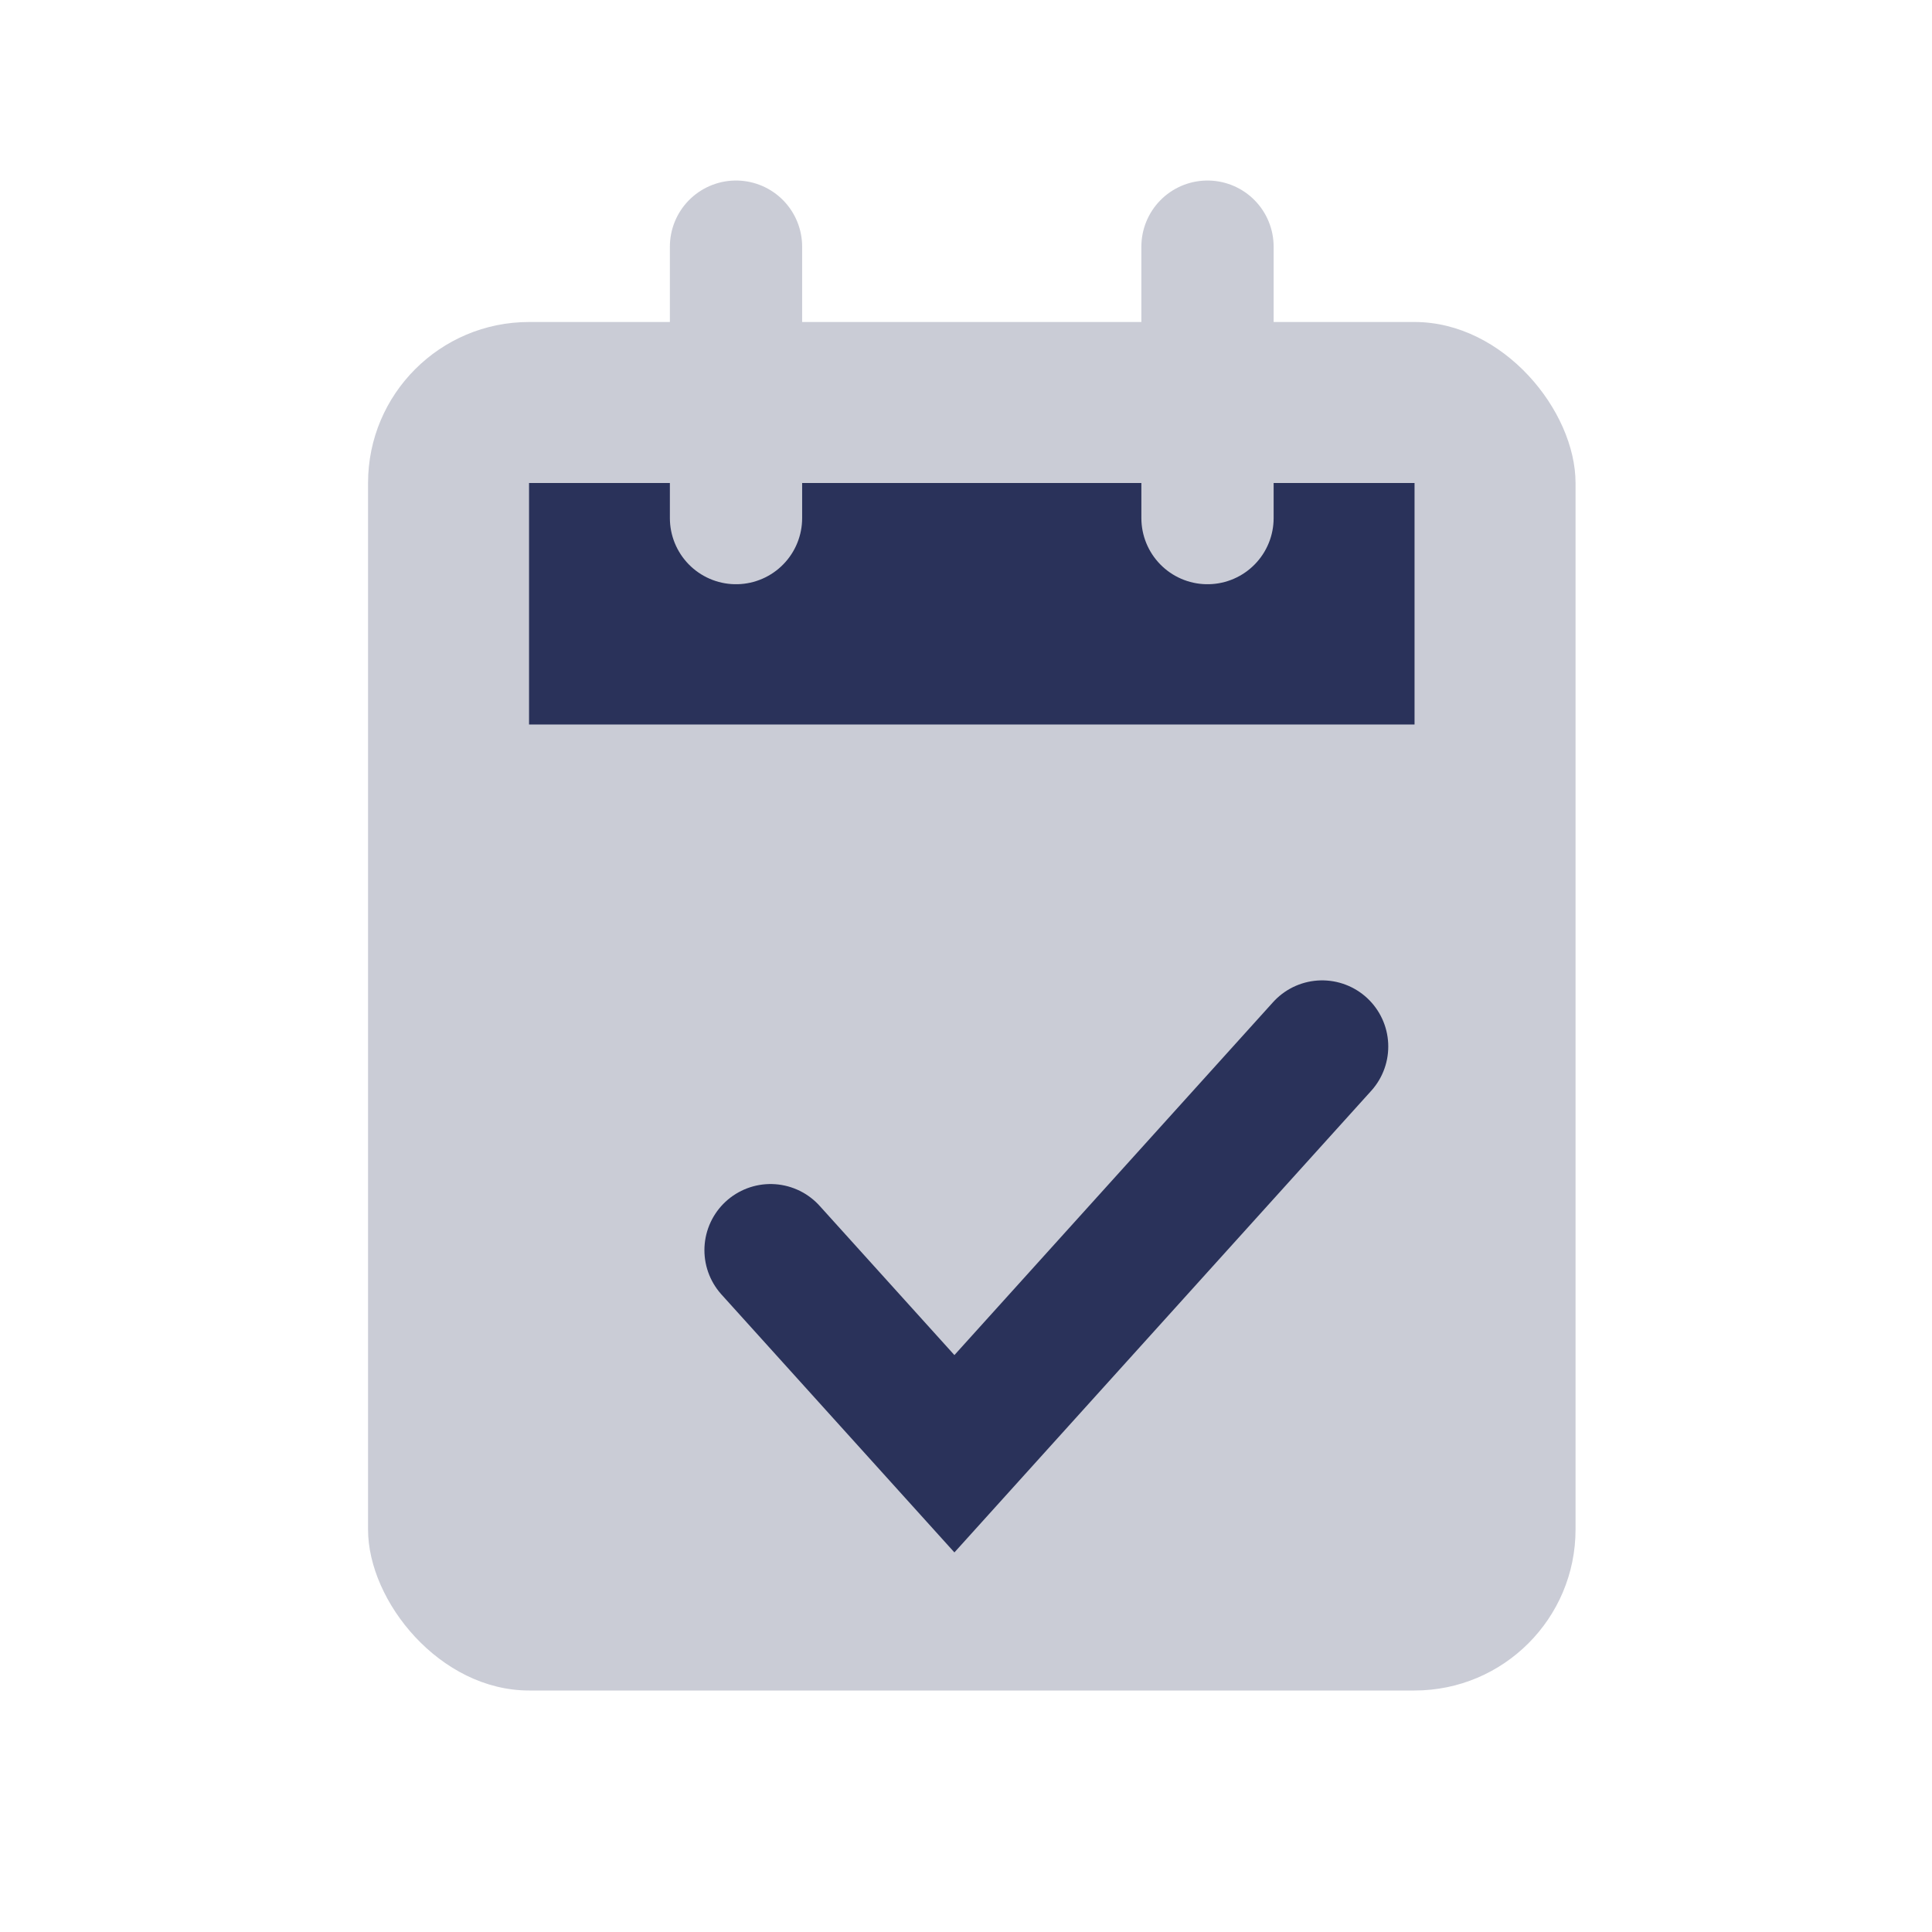 <svg width="24" height="24" viewBox="0 0 24 24" fill="none" xmlns="http://www.w3.org/2000/svg">
<rect x="4.572" y="4" width="15" height="17" rx="2" fill="#CACCD6"/>
<path d="M9.572 15.53L11.856 18.059L16.424 13" stroke="#2A325A" stroke-width="1.643" stroke-linecap="round"/>
<rect width="11" height="3" transform="translate(6.572 6)" fill="#2A325A"/>
<path d="M9.143 3.064V6.436" stroke="#CACCD6" stroke-width="1.643" stroke-linecap="round"/>
<path d="M15 3.064V6.436" stroke="#CACCD6" stroke-width="1.643" stroke-linecap="round"/>
</svg>
